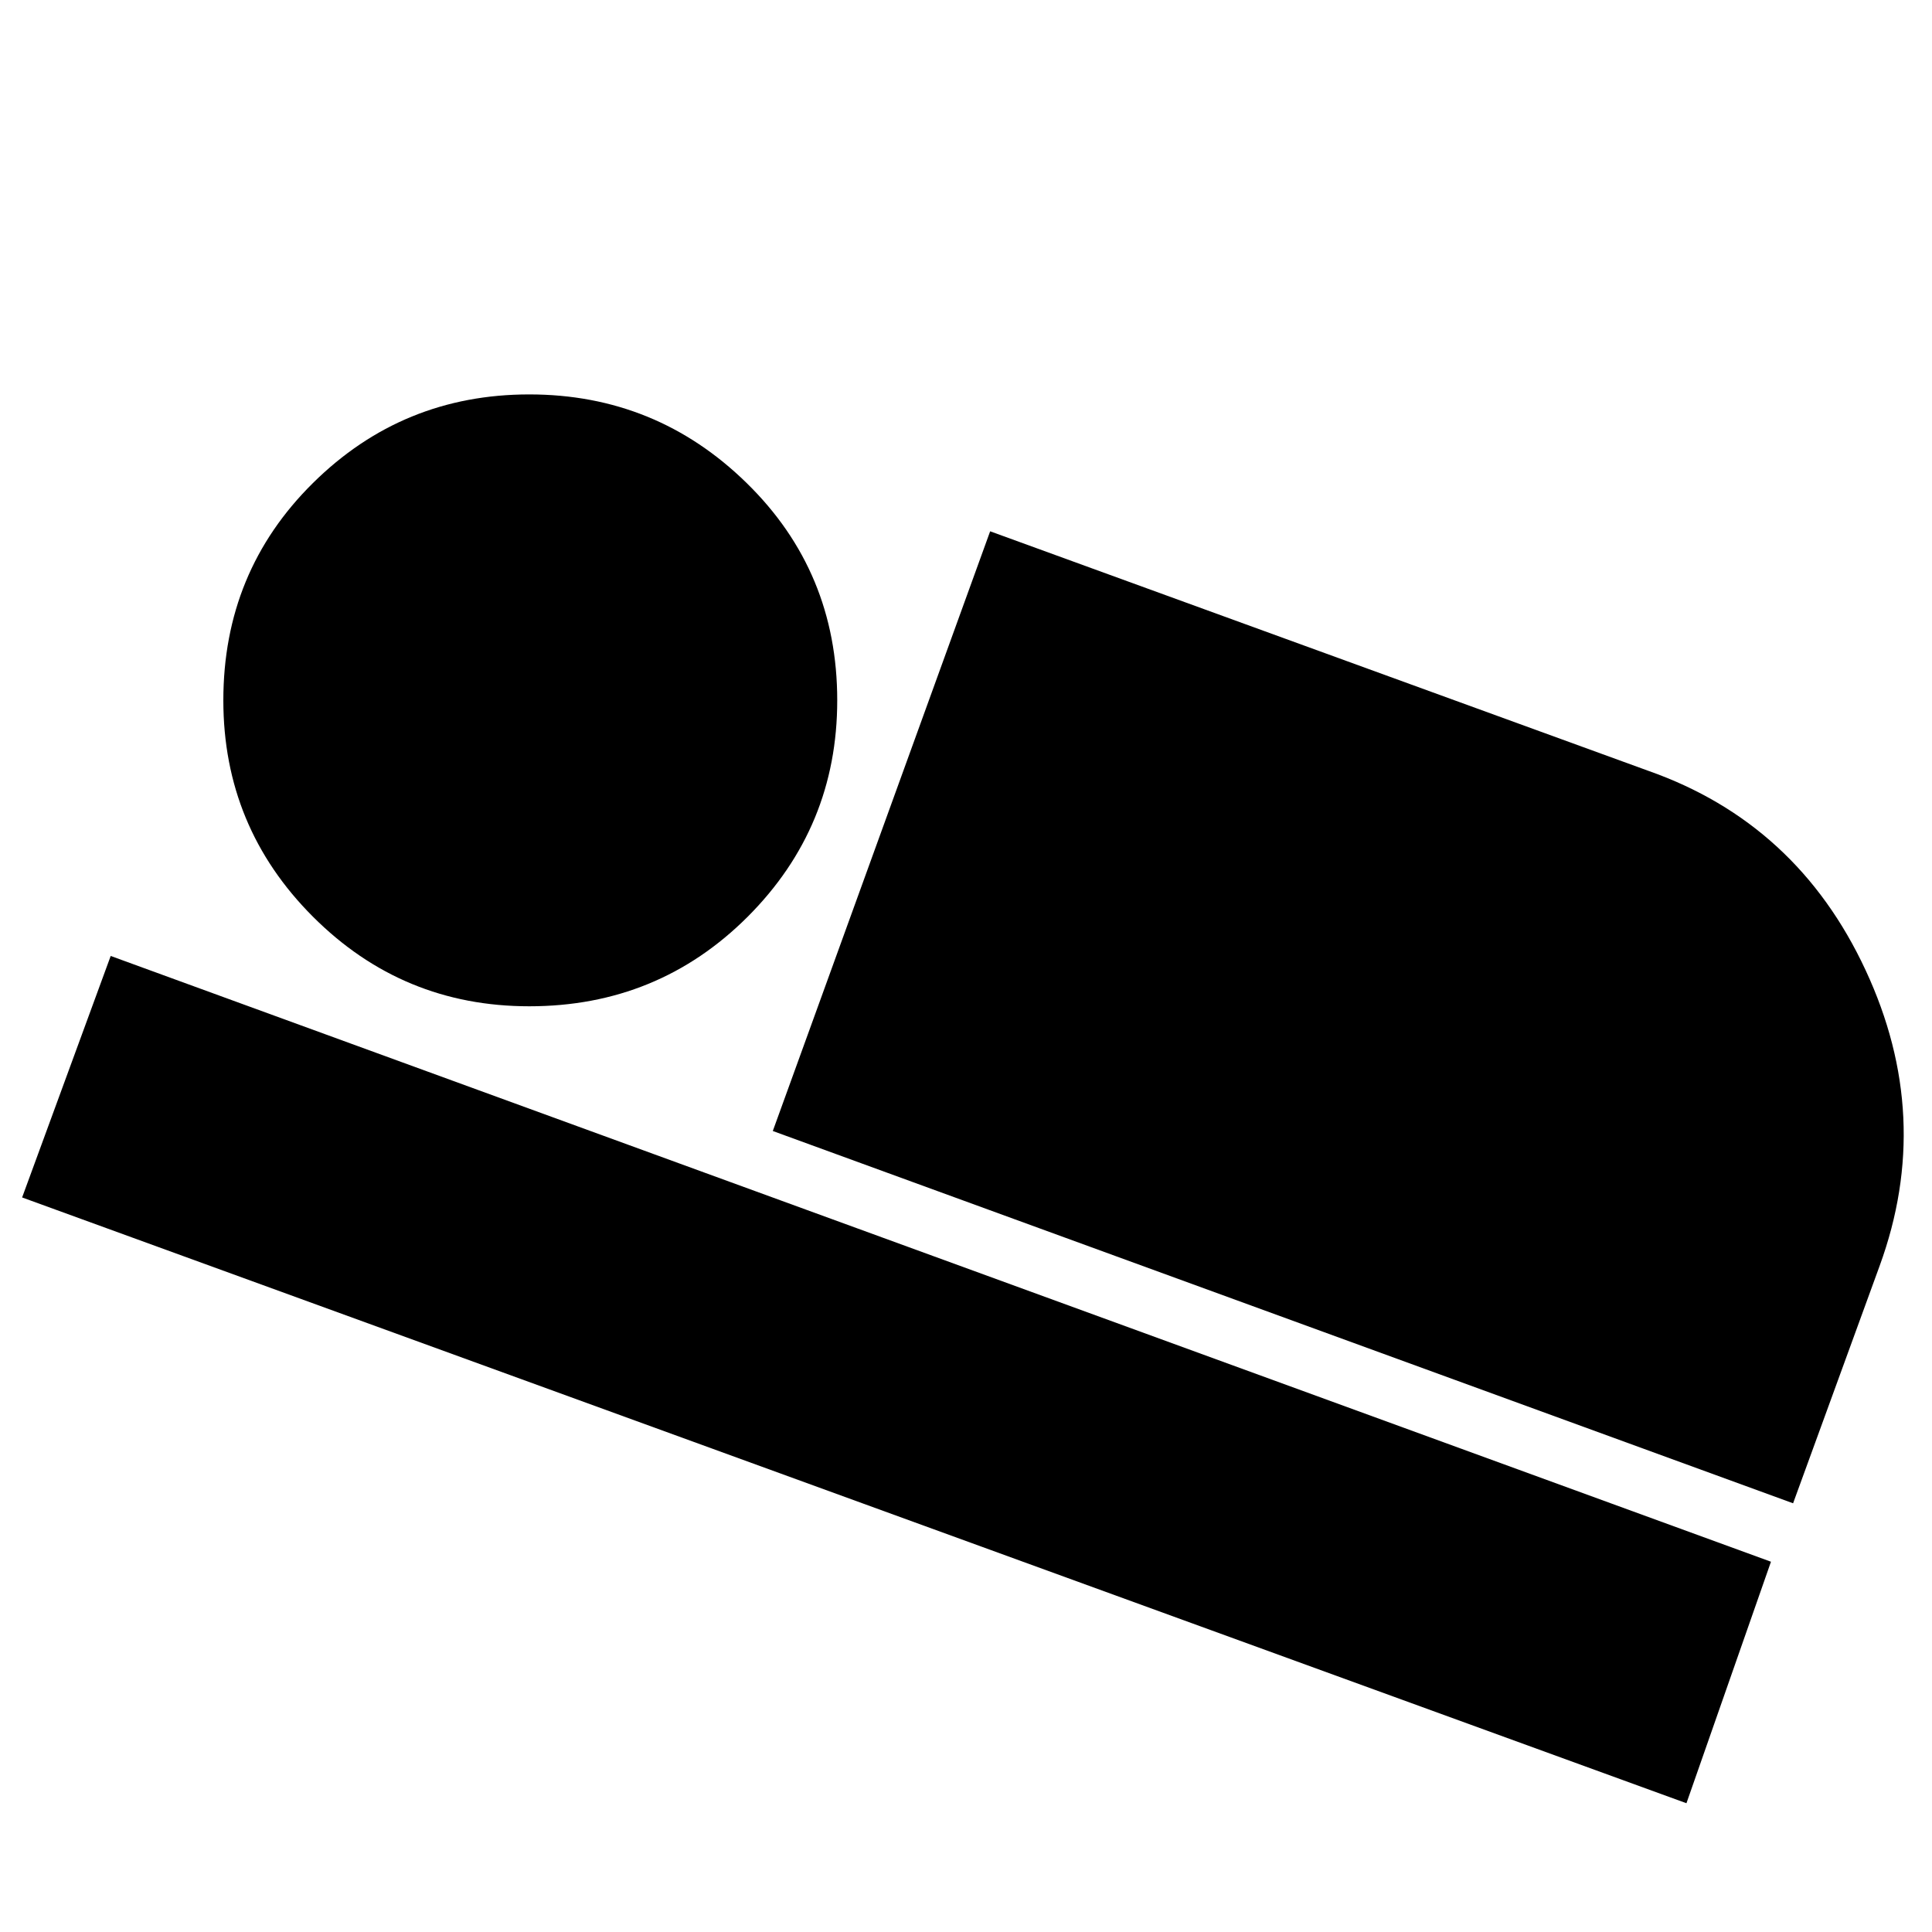 <svg xmlns="http://www.w3.org/2000/svg" height="20" width="20"><path d="M8 11.708 10.25 5.5l6.812 2.479q1.542.542 2.25 2.063.709 1.52.146 3.062l-.896 2.458Zm-7.771.688.917-2.5 17.187 6.271-.875 2.5Zm5.25-1.979q-1.312 0-2.239-.927-.928-.928-.928-2.24 0-1.333.928-2.25.927-.917 2.239-.917 1.313 0 2.25.917.938.917.938 2.25 0 1.312-.927 2.24-.928.927-2.261.927Z"/></svg>